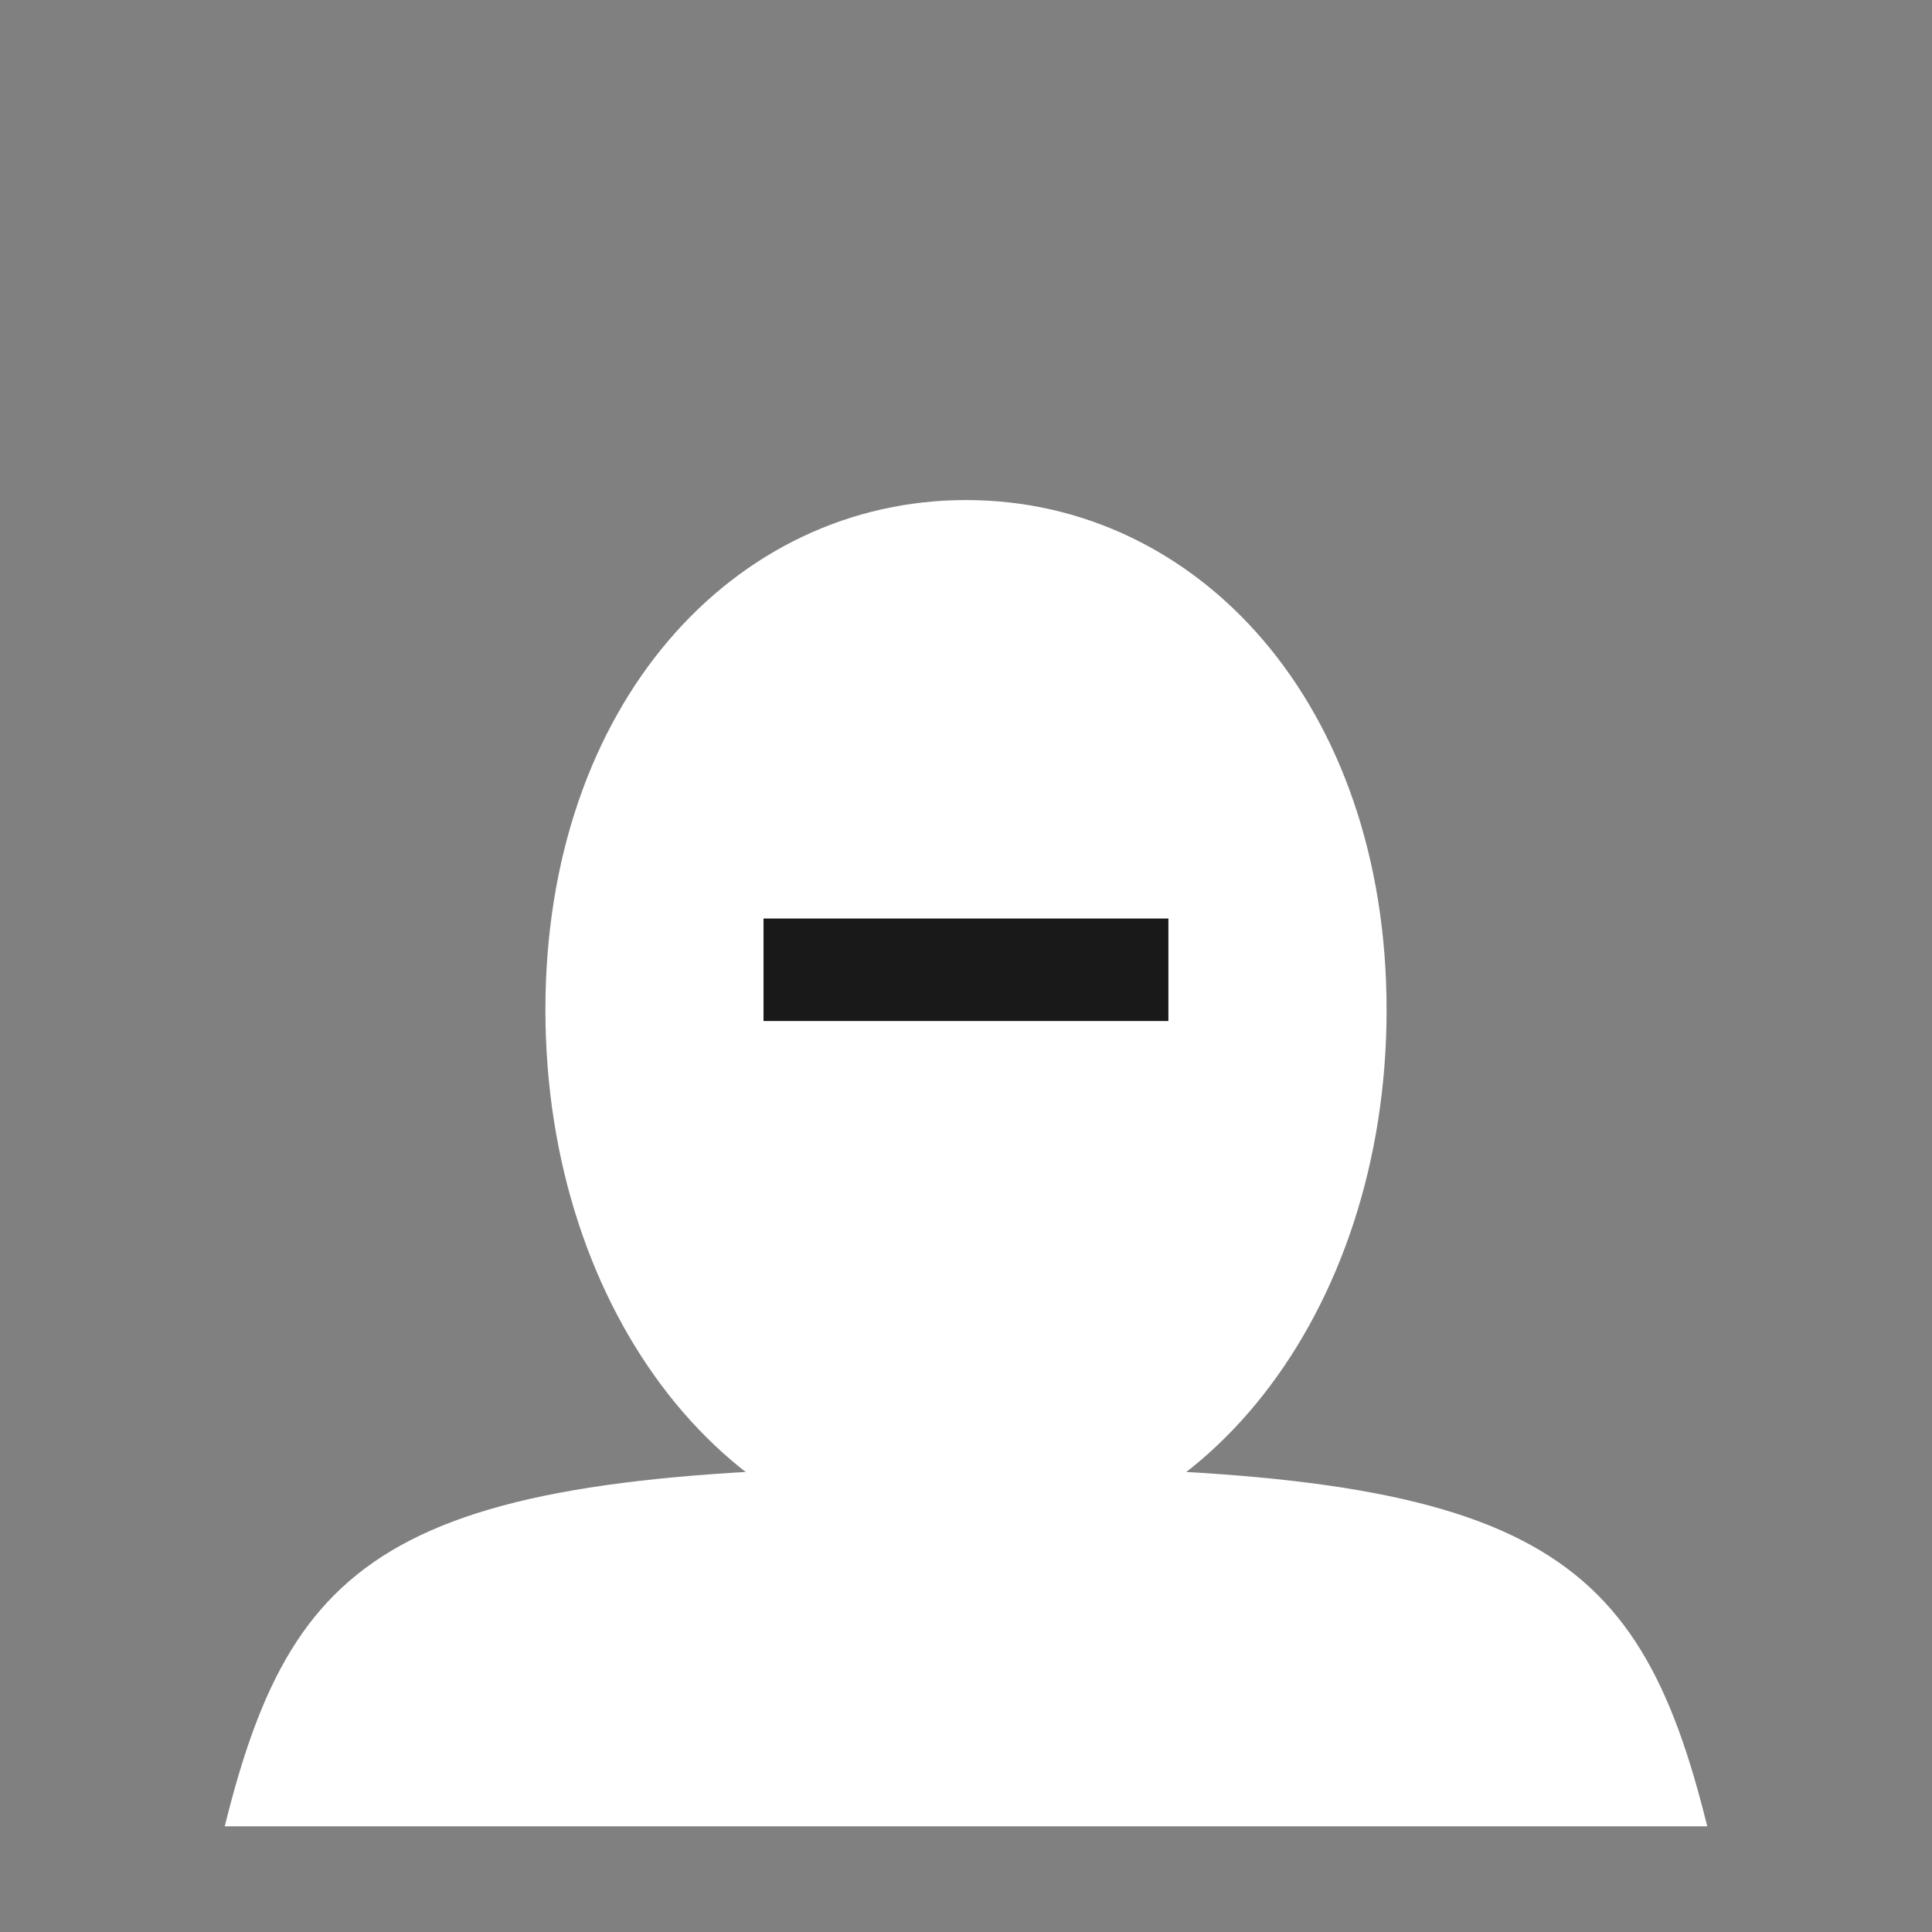 <?xml version="1.0" encoding="utf-8"?>
<!-- Generator: Adobe Illustrator 26.2.1, SVG Export Plug-In . SVG Version: 6.00 Build 0)  -->
<svg version="1.0" id="Layer_1" xmlns="http://www.w3.org/2000/svg" xmlns:xlink="http://www.w3.org/1999/xlink" x="0px" y="0px"
	 viewBox="0 0 256 256" style="enable-background:new 0 0 256 256;" xml:space="preserve">
<rect x="0" y="0" width="256" height="256" fill="#808080" stroke="none"/>
<style type="text/css">
	.st0{fill:#FFFFFF;}
	.st1{fill:#191919;}
</style>
<g id="minus">
	<g>
		<path class="st0" d="M72.27,133.81c0,40.47,24.95,71.62,55.73,71.62s55.73-31.15,55.73-71.62S158.78,66.26,128,66.26
			S72.27,93.34,72.27,133.81z"/>
		<path class="st0" d="M226.22,242c-9.28-37.54-23.56-47.67-98.22-47.67S39.06,204.46,29.78,242H226.22z"/>
	</g>
</g>
<rect x="101.17" y="121.71" class="st1" width="53.65" height="13.58"/>
</svg>
